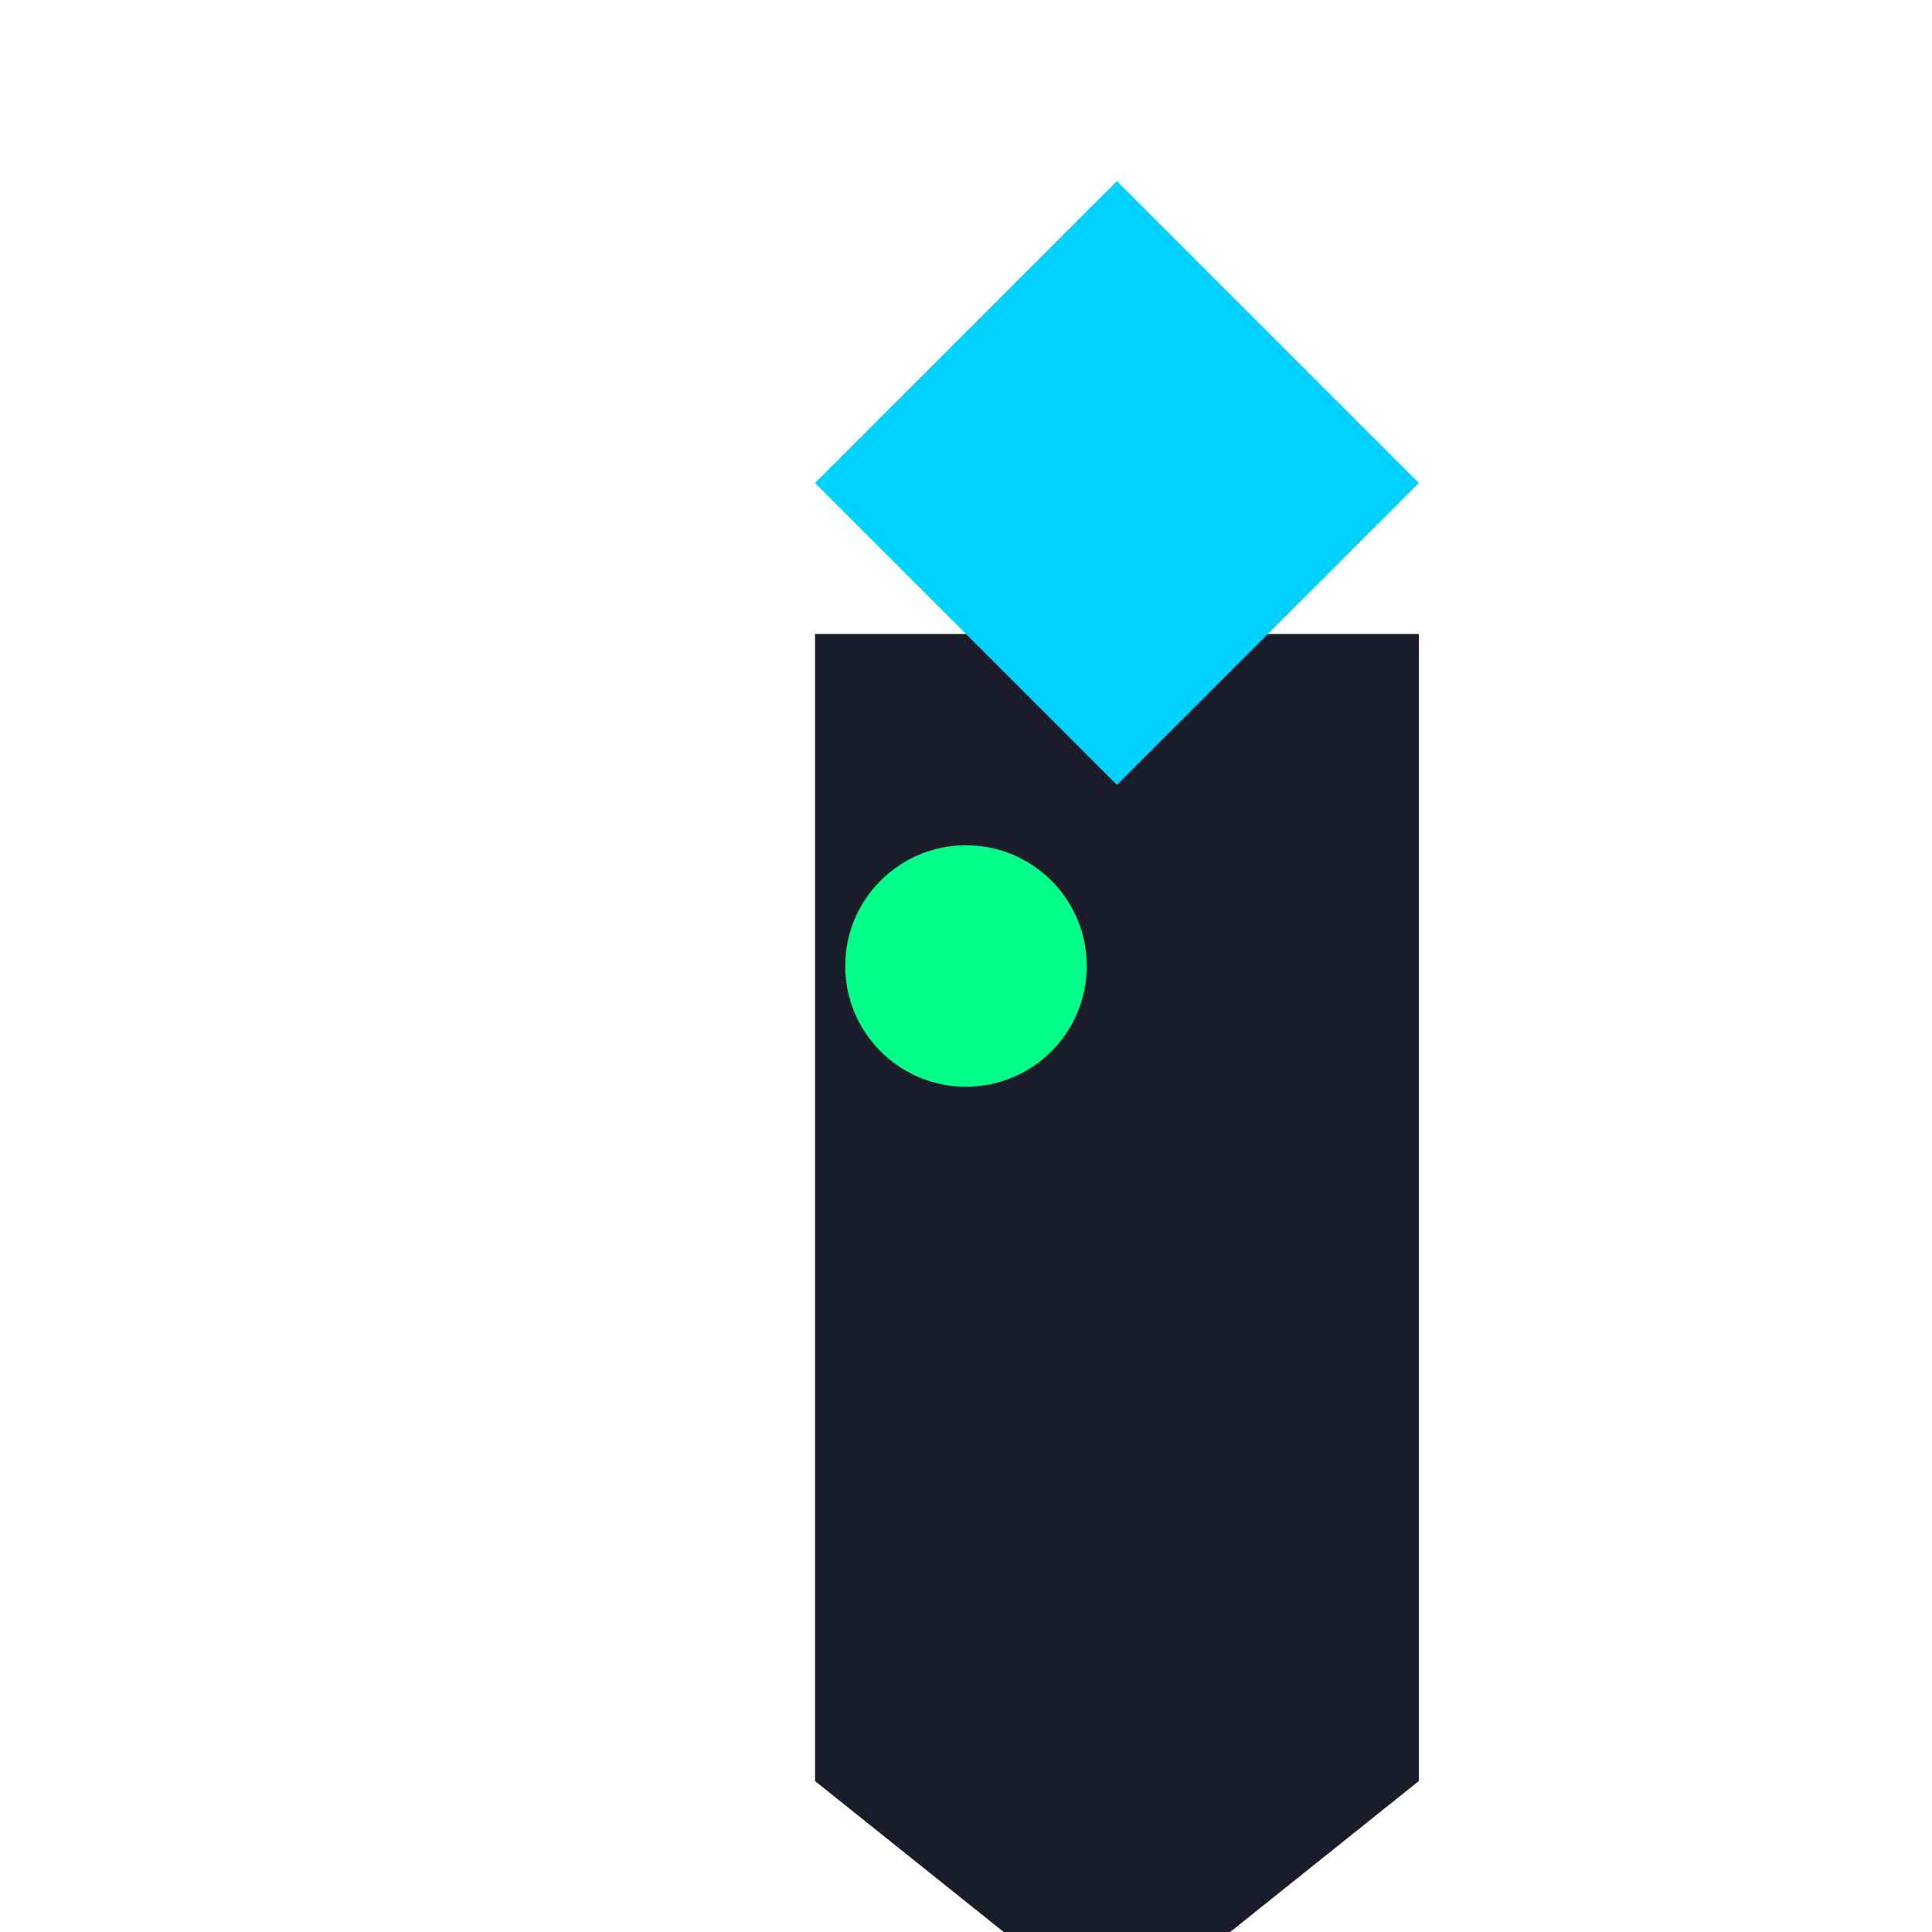 <svg xmlns="http://www.w3.org/2000/svg" fill="none" viewBox="0 0 128 128">
    <path d="m54,118,20,16,20-16v-76h-40z" fill="#1a1d29"/>
    <path d="m74,52,20-20-20-20-20,20z" fill="#00d2ff"/>
    <circle cx="64" cy="64" r="8" fill="#00ff88"/>
</svg>